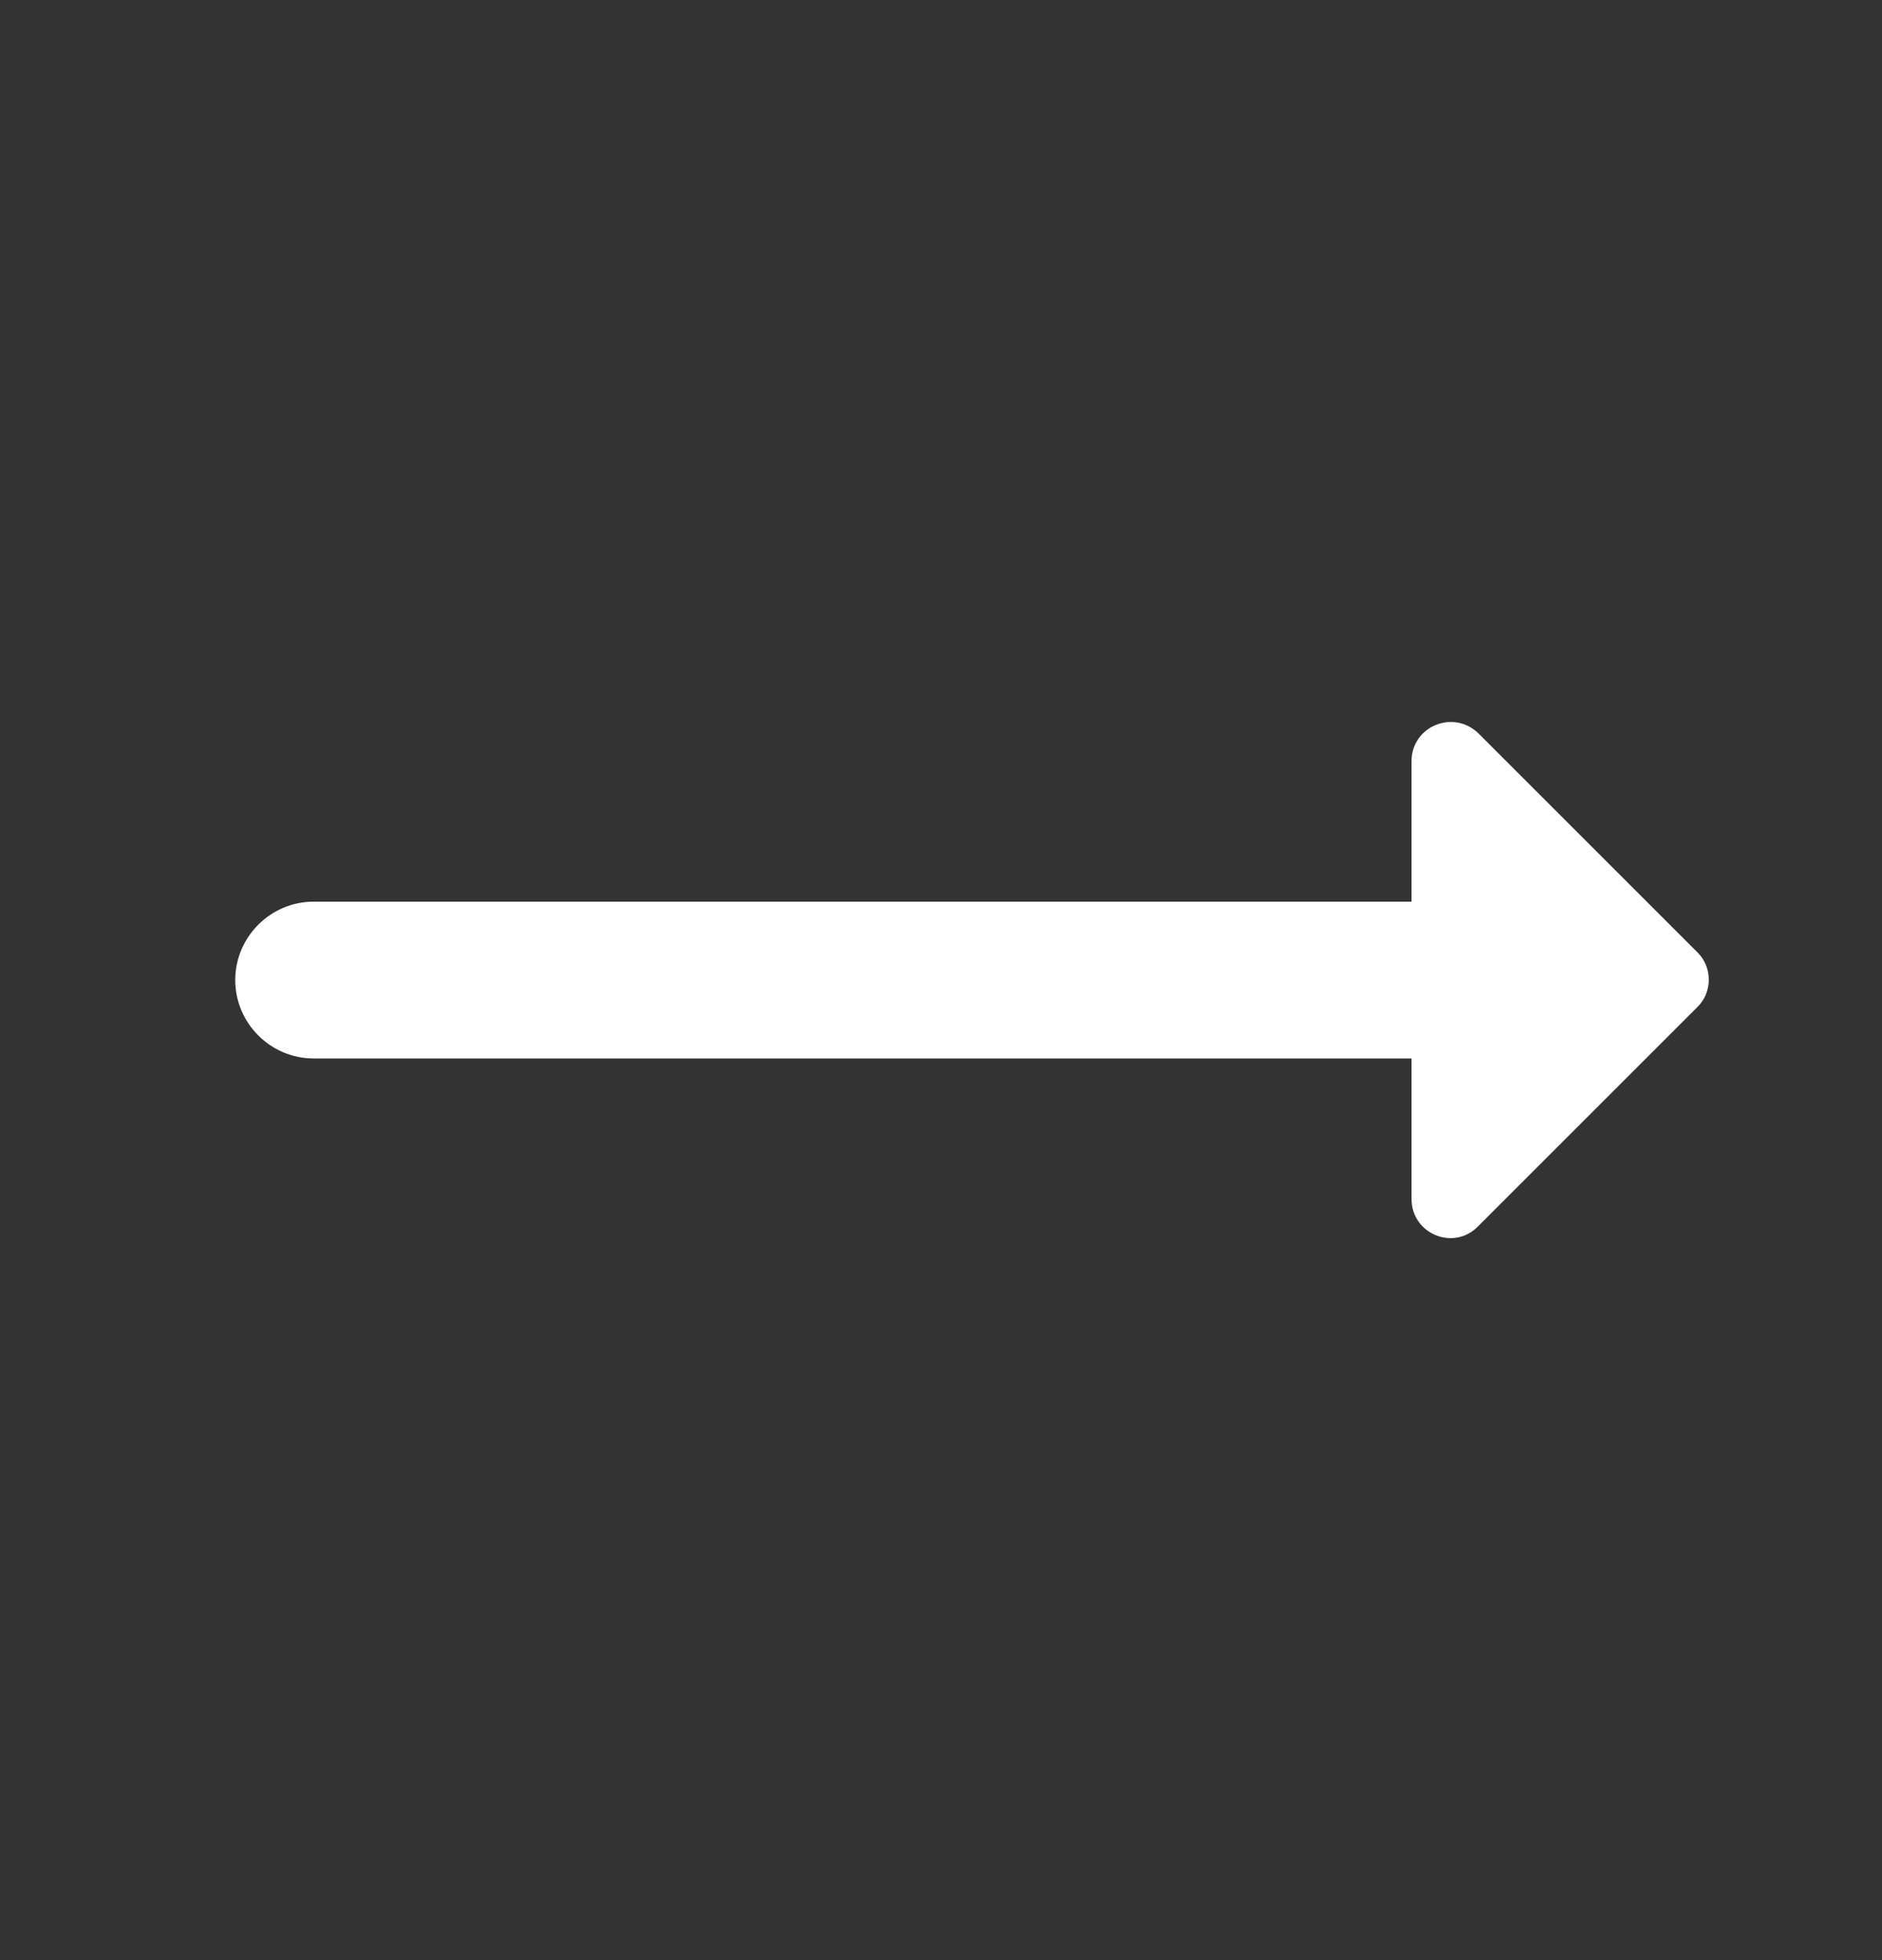 <svg width="24" height="25" viewBox="0 0 24 25" fill="none" xmlns="http://www.w3.org/2000/svg">
<rect x="0" y="0" width="24" height="25" fill="#333333" stroke="none"/>
<g clip-path="url(#clip0_2392_5858)">
<path d="M21.65 12.15L18.86 9.36C18.54 9.04 18 9.26 18 9.71V11.5H4C3.45 11.5 3 11.95 3 12.5C3 13.05 3.45 13.5 4 13.5H18V15.29C18 15.74 18.54 15.96 18.85 15.64L21.64 12.85C21.84 12.66 21.84 12.34 21.65 12.15Z" fill="white"/>
</g>
<defs>
<clipPath id="clip0_2392_5858">
<rect width="24" height="24" fill="white" transform="translate(0 0.5)"/>
</clipPath>
</defs>
</svg>
